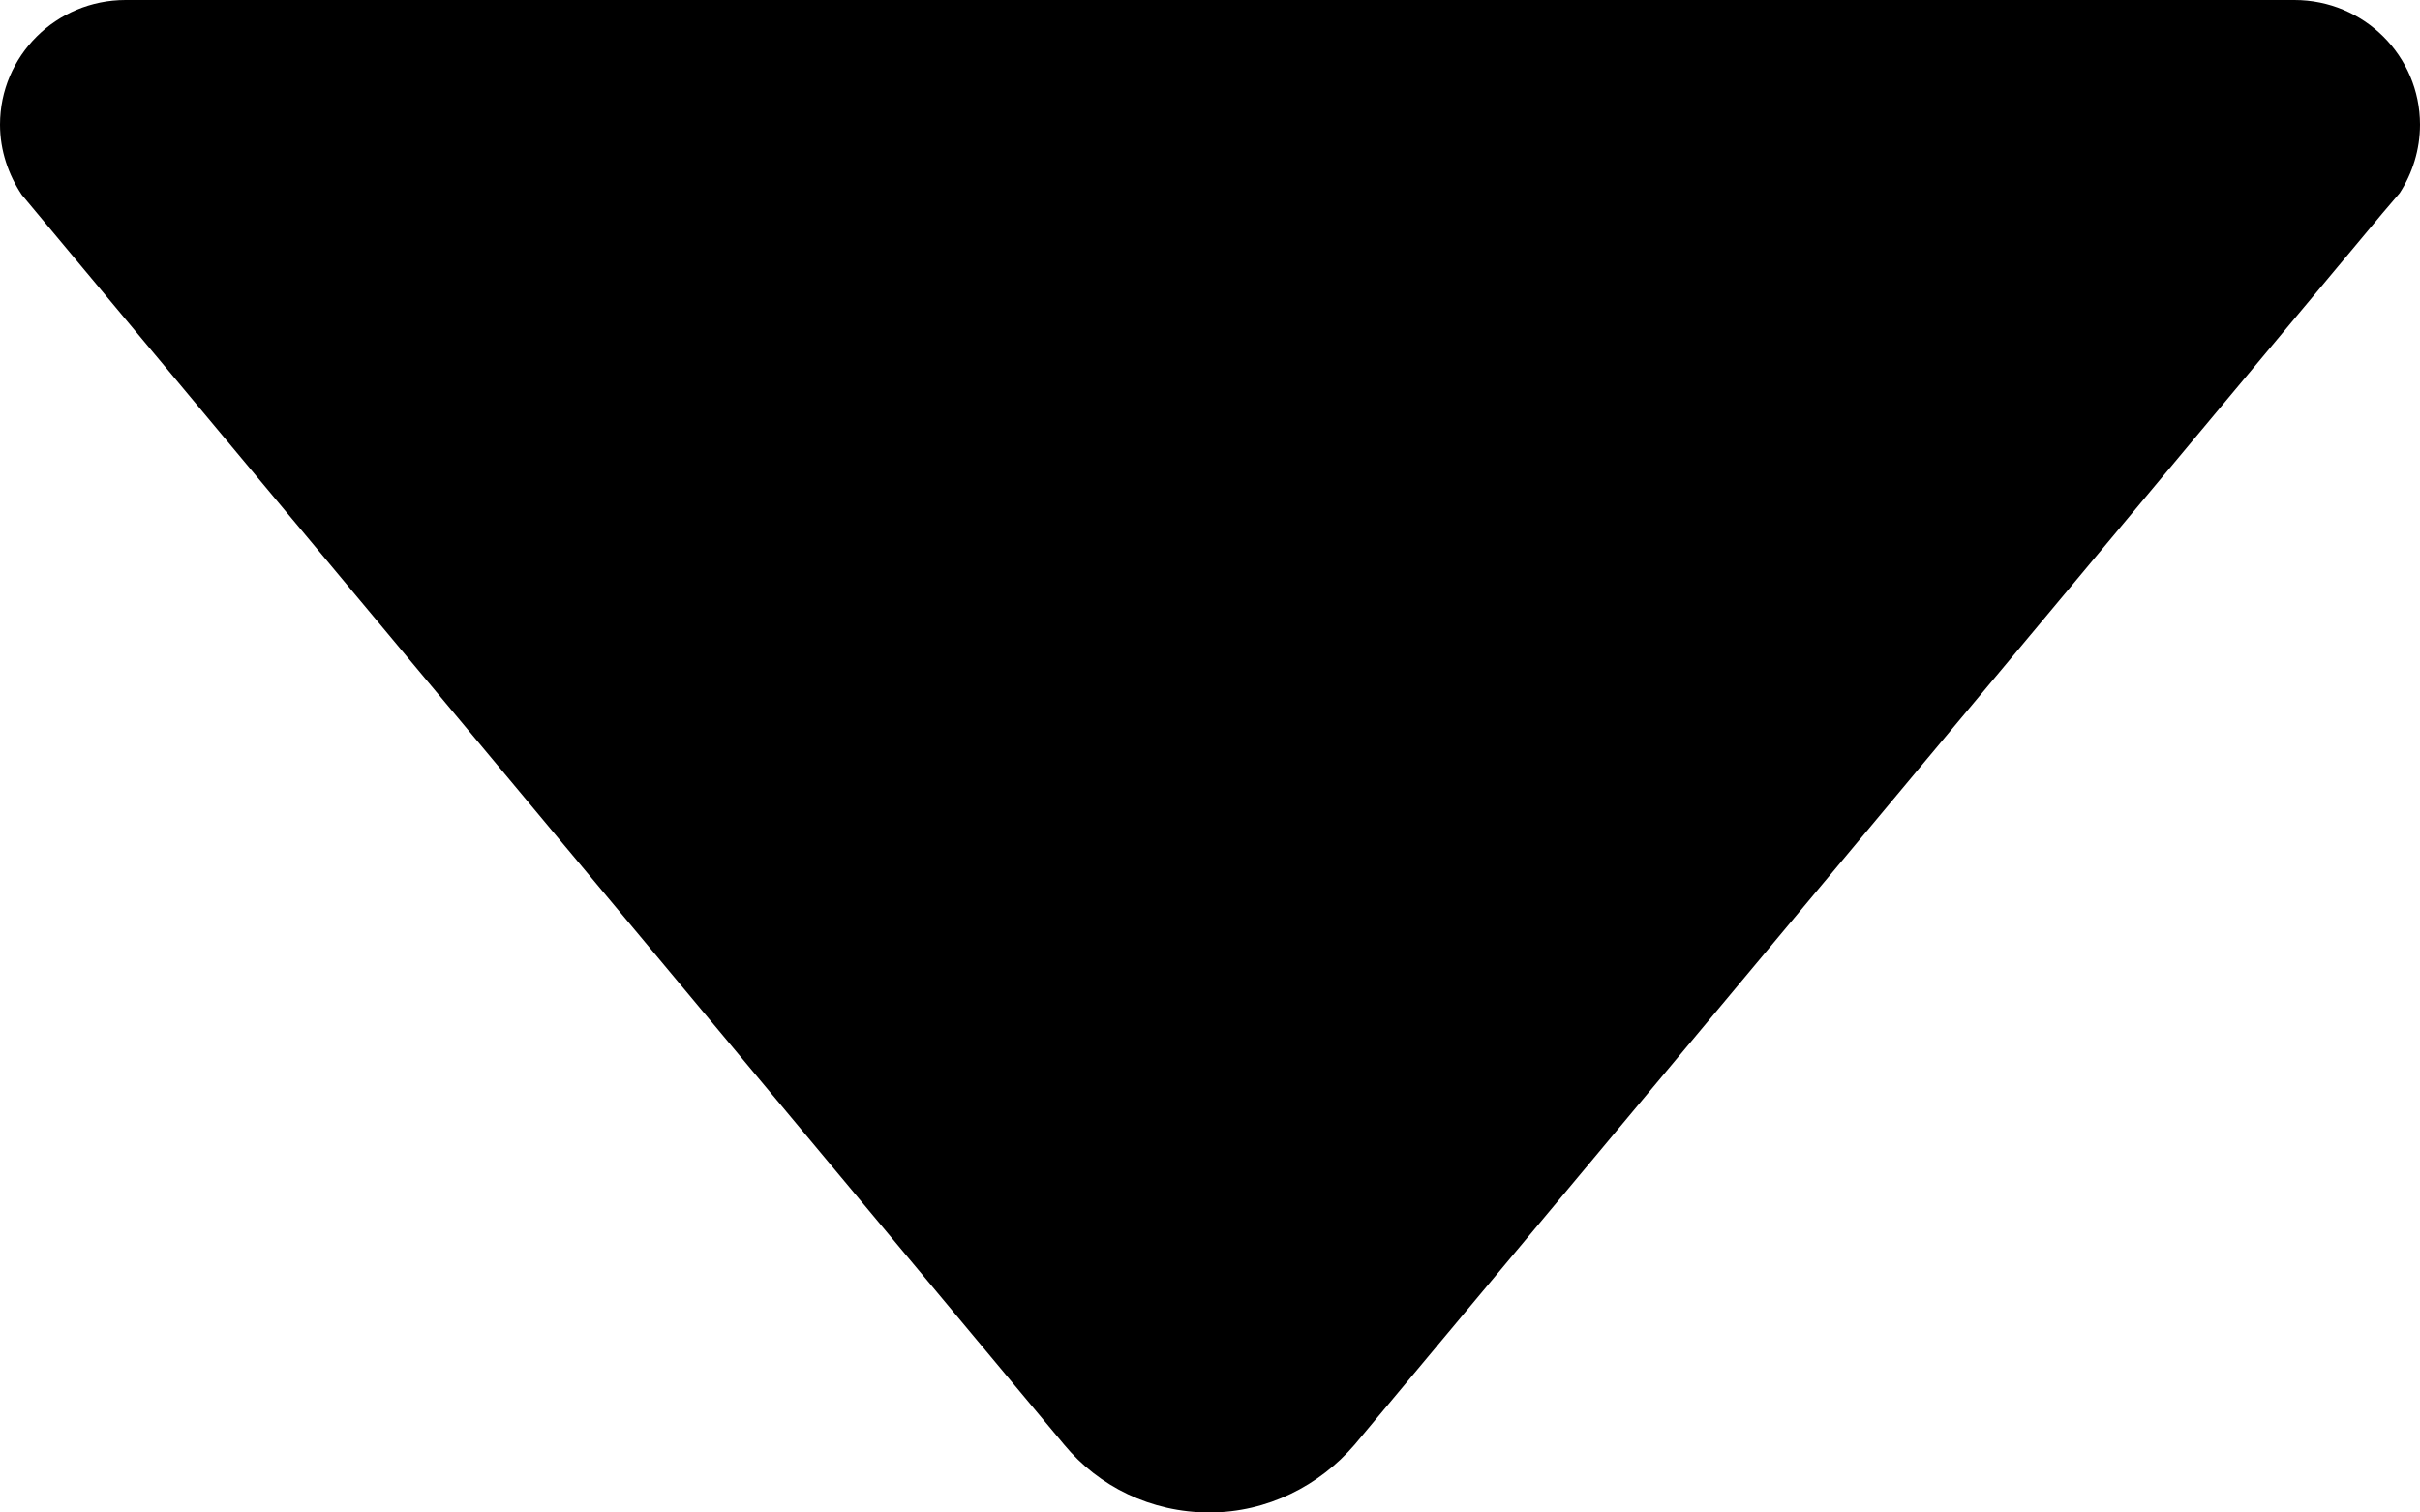<svg width="8" height="5" viewBox="0 0 8 5" fill="none" xmlns="http://www.w3.org/2000/svg">
	<path d="M0.072 0.644L0.117 0.698L3.518 4.776C3.632 4.914 3.805 5 3.998 5C4.19 5 4.362 4.911 4.478 4.776L7.875 0.706L7.933 0.638C7.975 0.573 8 0.495 8 0.412C8 0.185 7.815 0 7.585 0H0.415C0.185 0 0 0.185 0 0.412C0 0.498 0.028 0.578 0.072 0.644Z" fill="black" />
</svg>
